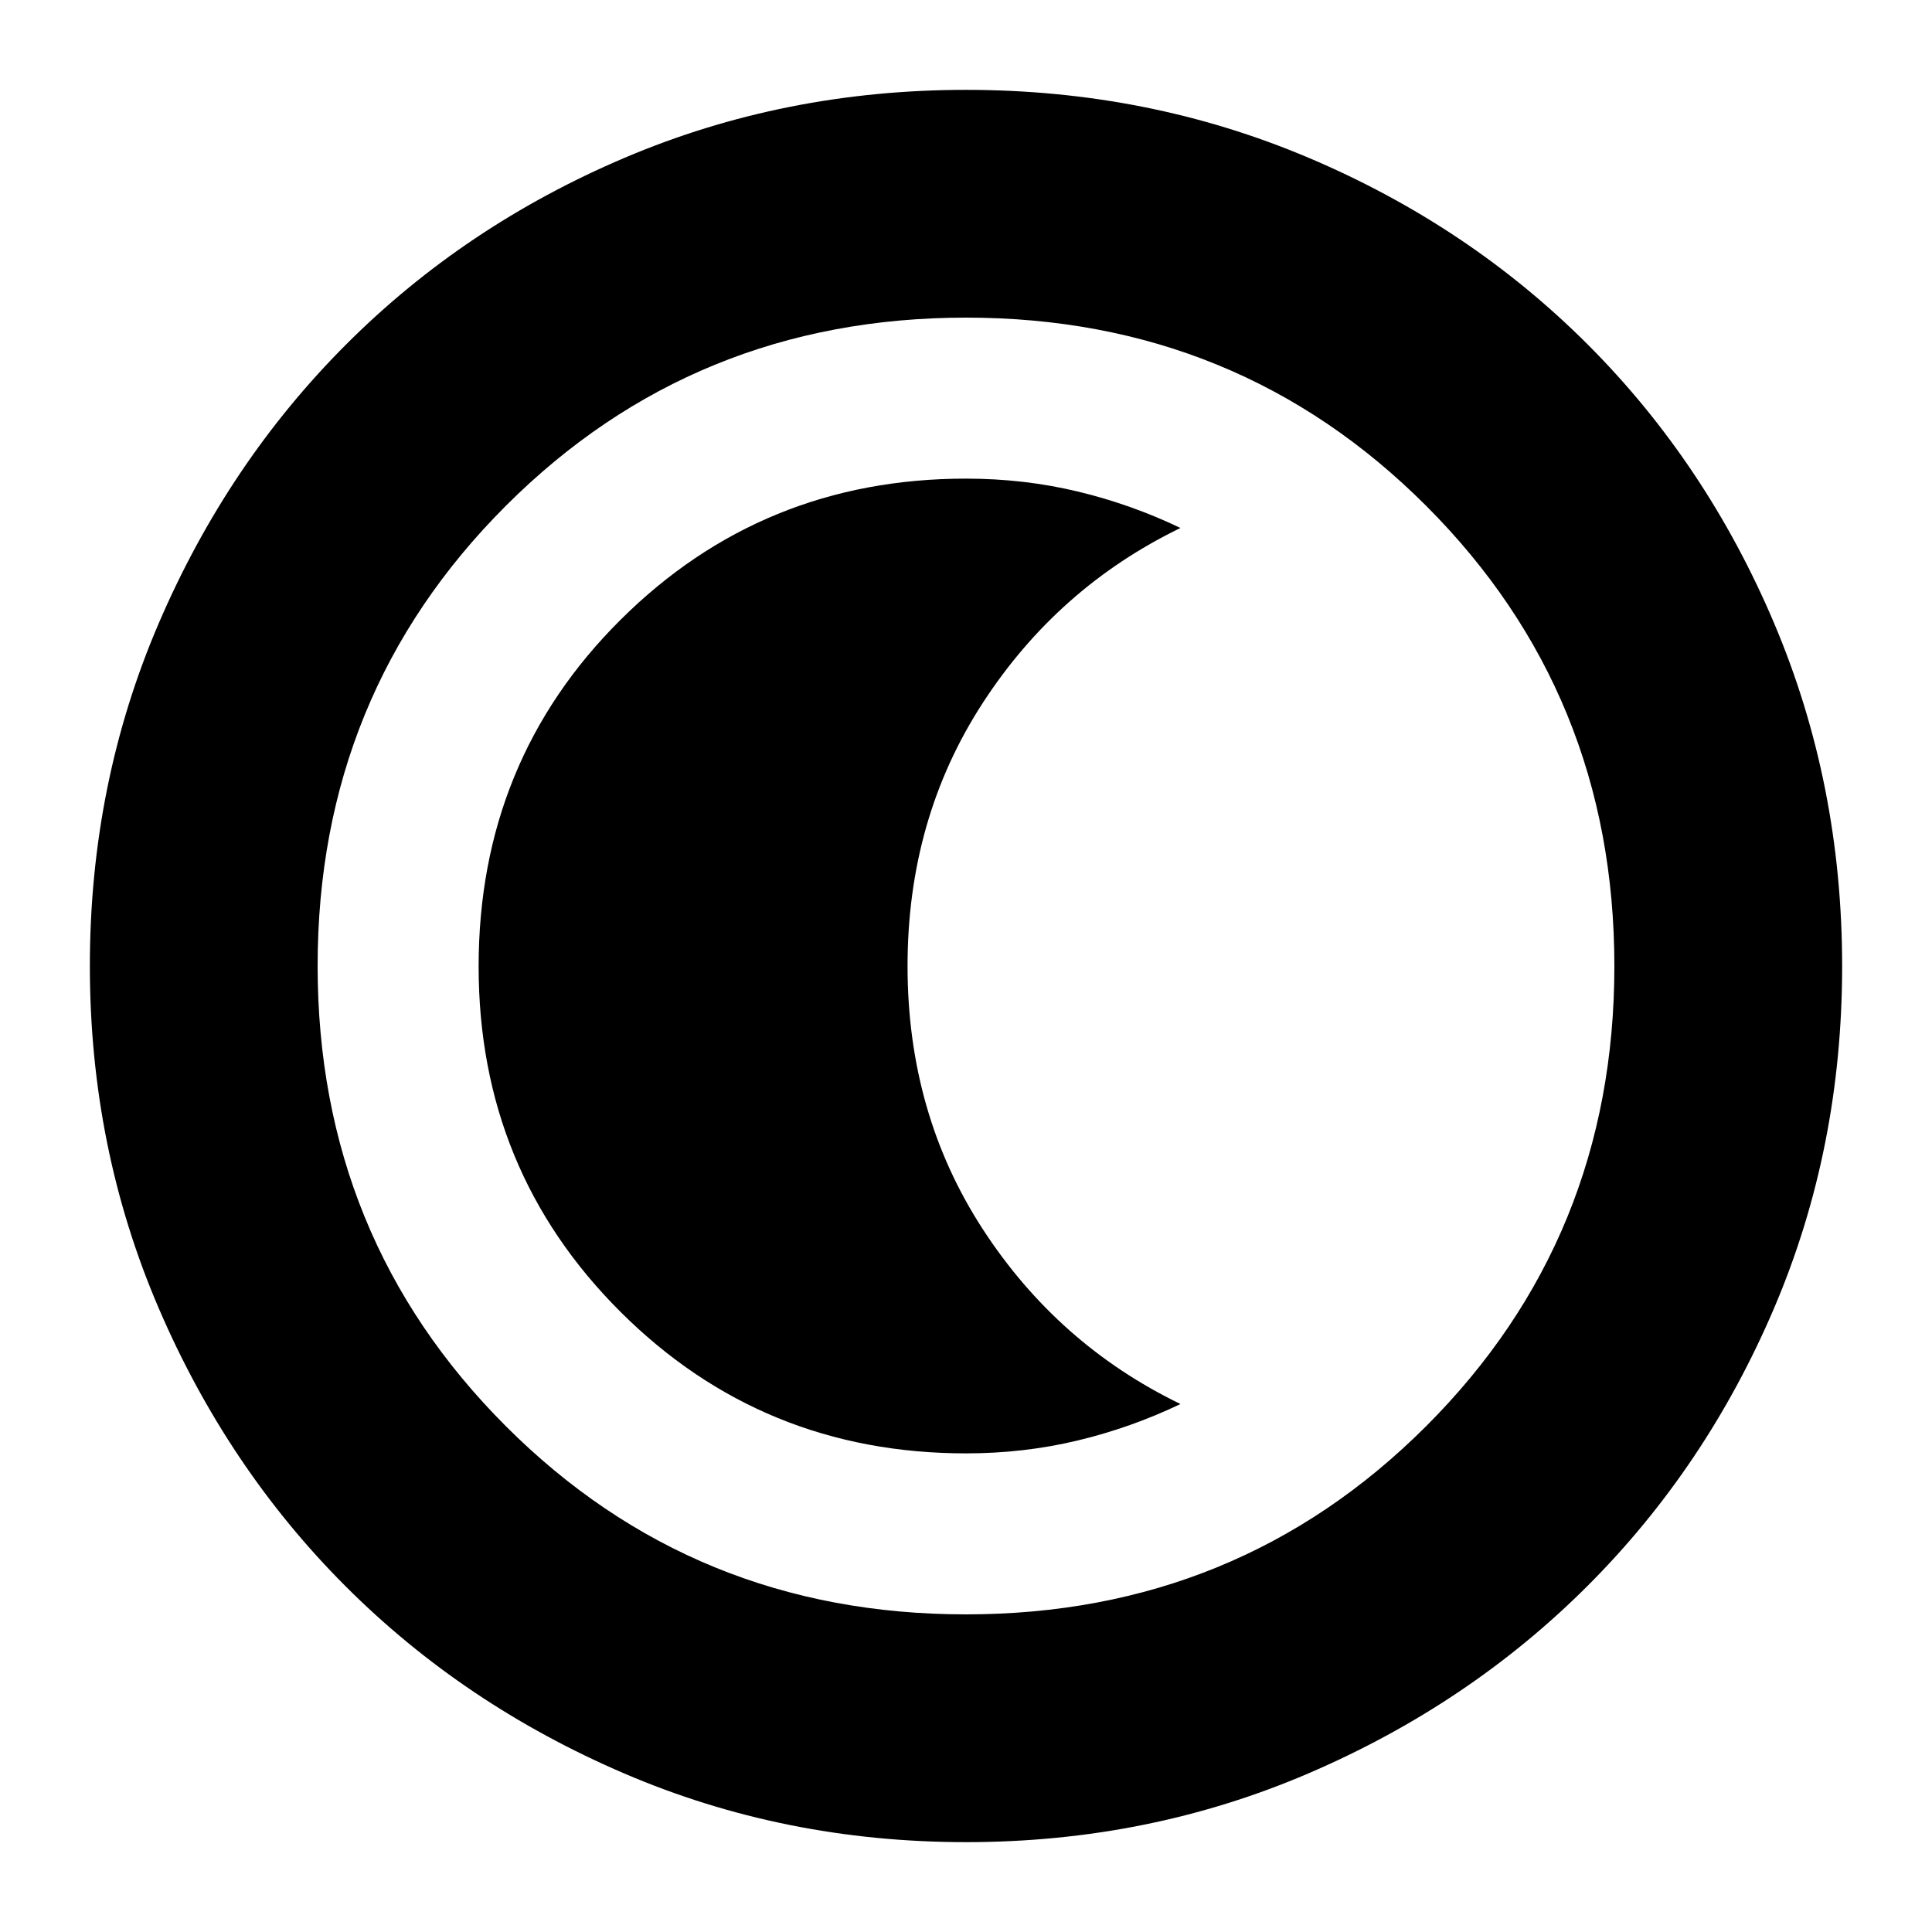 <svg xmlns="http://www.w3.org/2000/svg" height="24" viewBox="0 96 960 960" width="24"><path d="M480 1011.35q-90.357 0-169.912-34.162-79.554-34.159-138.335-92.941-58.782-58.781-92.941-138.335Q44.652 666.357 44.652 576q0-90.614 34.219-170.274 34.218-79.66 93.139-138.601 58.921-58.942 138.335-92.708Q389.759 140.652 480 140.652q90.604 0 170.266 33.761 79.663 33.762 138.611 92.71 58.948 58.948 92.71 138.637 33.761 79.689 33.761 170.323 0 90.634-33.765 169.81-33.766 79.176-92.708 138.097-58.941 58.921-138.601 93.139-79.66 34.221-170.274 34.221Zm-.055-113.176q135.133 0 228.681-93.493 93.548-93.494 93.548-228.626 0-135.133-93.493-228.681-93.494-93.548-228.626-93.548-135.133 0-228.681 93.493-93.548 93.494-93.548 228.626 0 135.133 93.493 228.681 93.494 93.548 228.626 93.548ZM480 576Zm0 242.174q28.768 0 55.406-6.381 26.637-6.38 51.159-18.141-61.055-29.583-98.332-87.056-37.276-57.472-37.276-130.579t37.276-130.579q37.277-57.473 98.332-87.09-24.522-11.761-51.159-18.141-26.638-6.381-55.406-6.381-101.145 0-171.659 70.15-70.515 70.15-70.515 172.262 0 101.34 70.515 171.638Q378.855 818.174 480 818.174Z"/></svg>